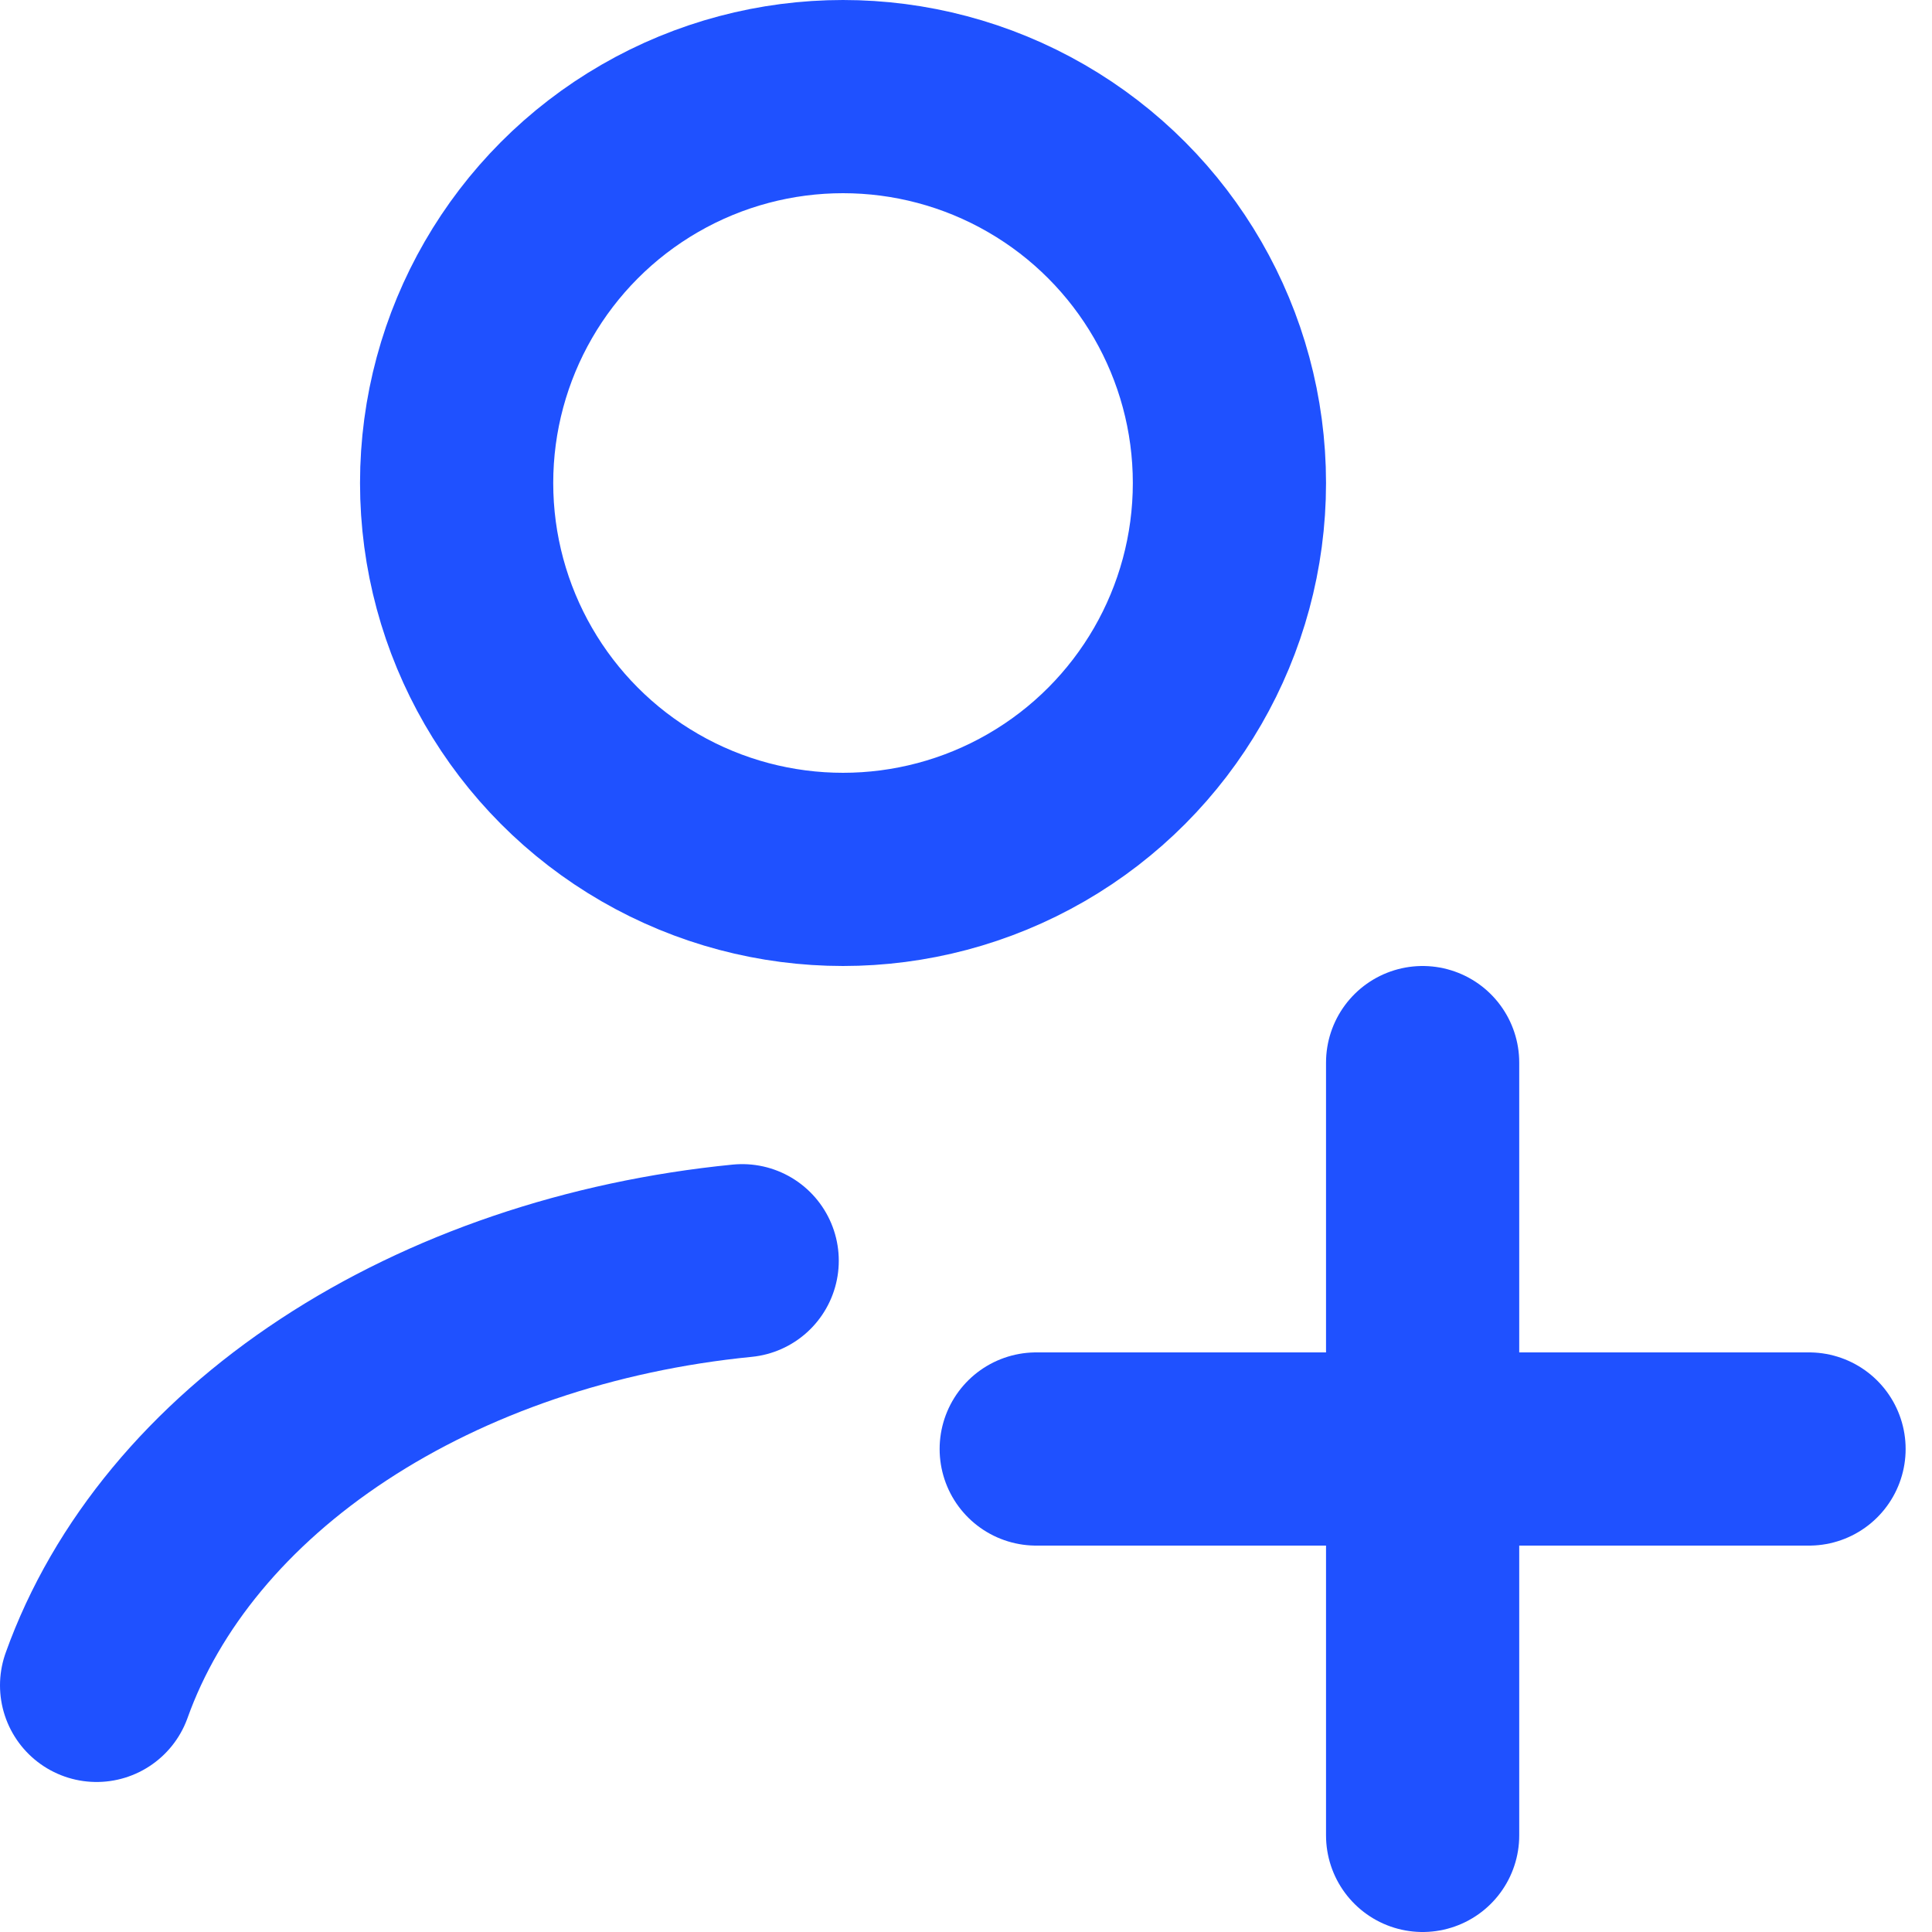 <svg width="20" height="20" viewBox="0 0 20 20" fill="none" xmlns="http://www.w3.org/2000/svg">
<circle cx="8.727" cy="5" r="4" stroke="#1F51FF" stroke-width="2" stroke-linecap="round"/>
<path d="M7.683 13.051C6.114 13.206 4.642 13.707 3.453 14.489C2.263 15.271 1.41 16.301 1 17.447" stroke="#1F51FF" stroke-width="2" stroke-linecap="round"/>
<path d="M14.727 11L14.727 19" stroke="#1F51FF" stroke-width="2" stroke-linecap="round"/>
<path d="M18.727 15L10.727 15" stroke="#1F51FF" stroke-width="2" stroke-linecap="round"/>
</svg>
